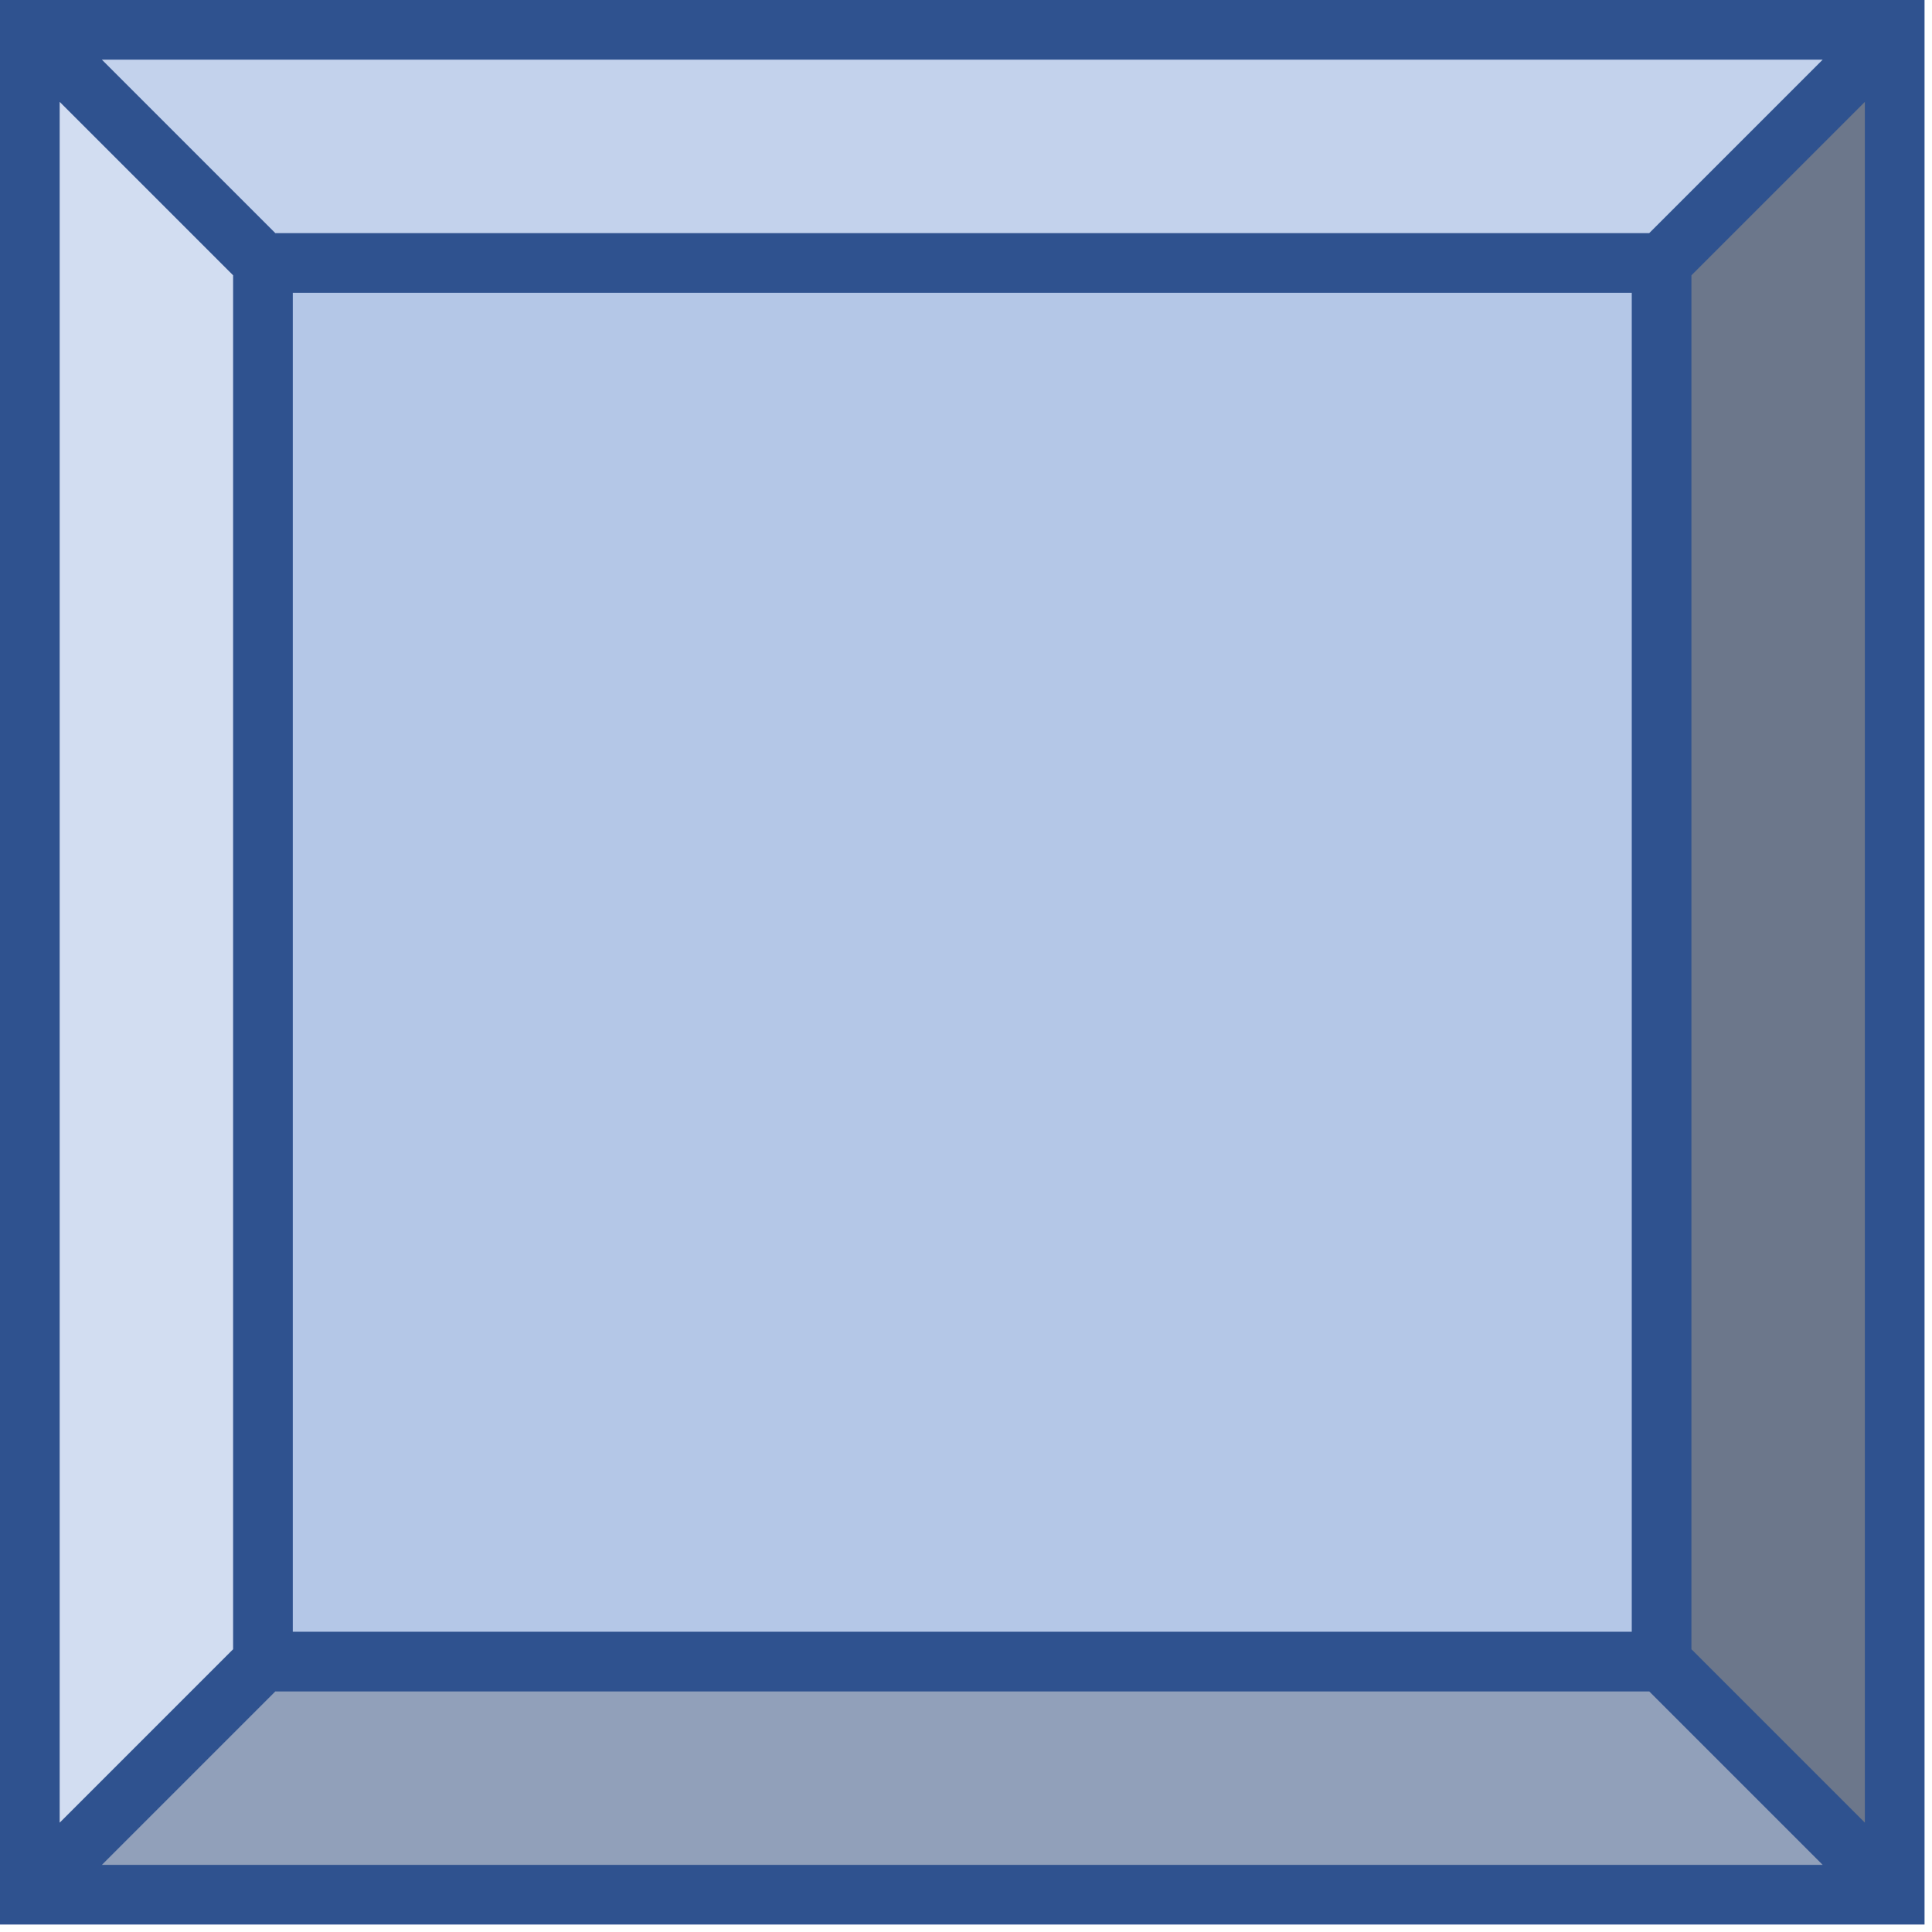 <svg width="259" height="259" xmlns="http://www.w3.org/2000/svg" xmlns:xlink="http://www.w3.org/1999/xlink" xmlns:dc="http://purl.org/dc/elements/1.1/" overflow="hidden"><defs><clipPath id="clip0"><path d="M783 415 1042 415 1042 674 783 674Z" fill-rule="evenodd" clip-rule="evenodd"/></clipPath></defs><g clip-path="url(#clip0)" transform="translate(-783 -415)"><rect x="818.25" y="450.25" width="187.5" height="187.5" fill="#B4C7E7"/><path d="M787 419 1037 419 1005.75 450.25 818.25 450.25Z" fill="#C3D2EC" fill-rule="evenodd"/><path d="M787 669 818.25 637.75 1005.75 637.75 1037 669Z" fill="#91A0BA" fill-rule="evenodd"/><path d="M787 419 818.25 450.25 818.25 637.75 787 669Z" fill="#D2DDF1" fill-rule="evenodd"/><path d="M1037 419 1037 669 1005.75 637.75 1005.75 450.25Z" fill="#6C778B" fill-rule="evenodd"/><path d="M787 419 1037 419 1037 669 787 669ZM818.25 450.25 1005.75 450.25 1005.75 637.75 818.25 637.75ZM787 419 818.25 450.25M787 669 818.25 637.75M1037 419 1005.75 450.25M1037 669 1005.75 637.75" stroke="#2F528F" stroke-width="8" stroke-miterlimit="8" fill="none" fill-rule="evenodd"/></g></svg>